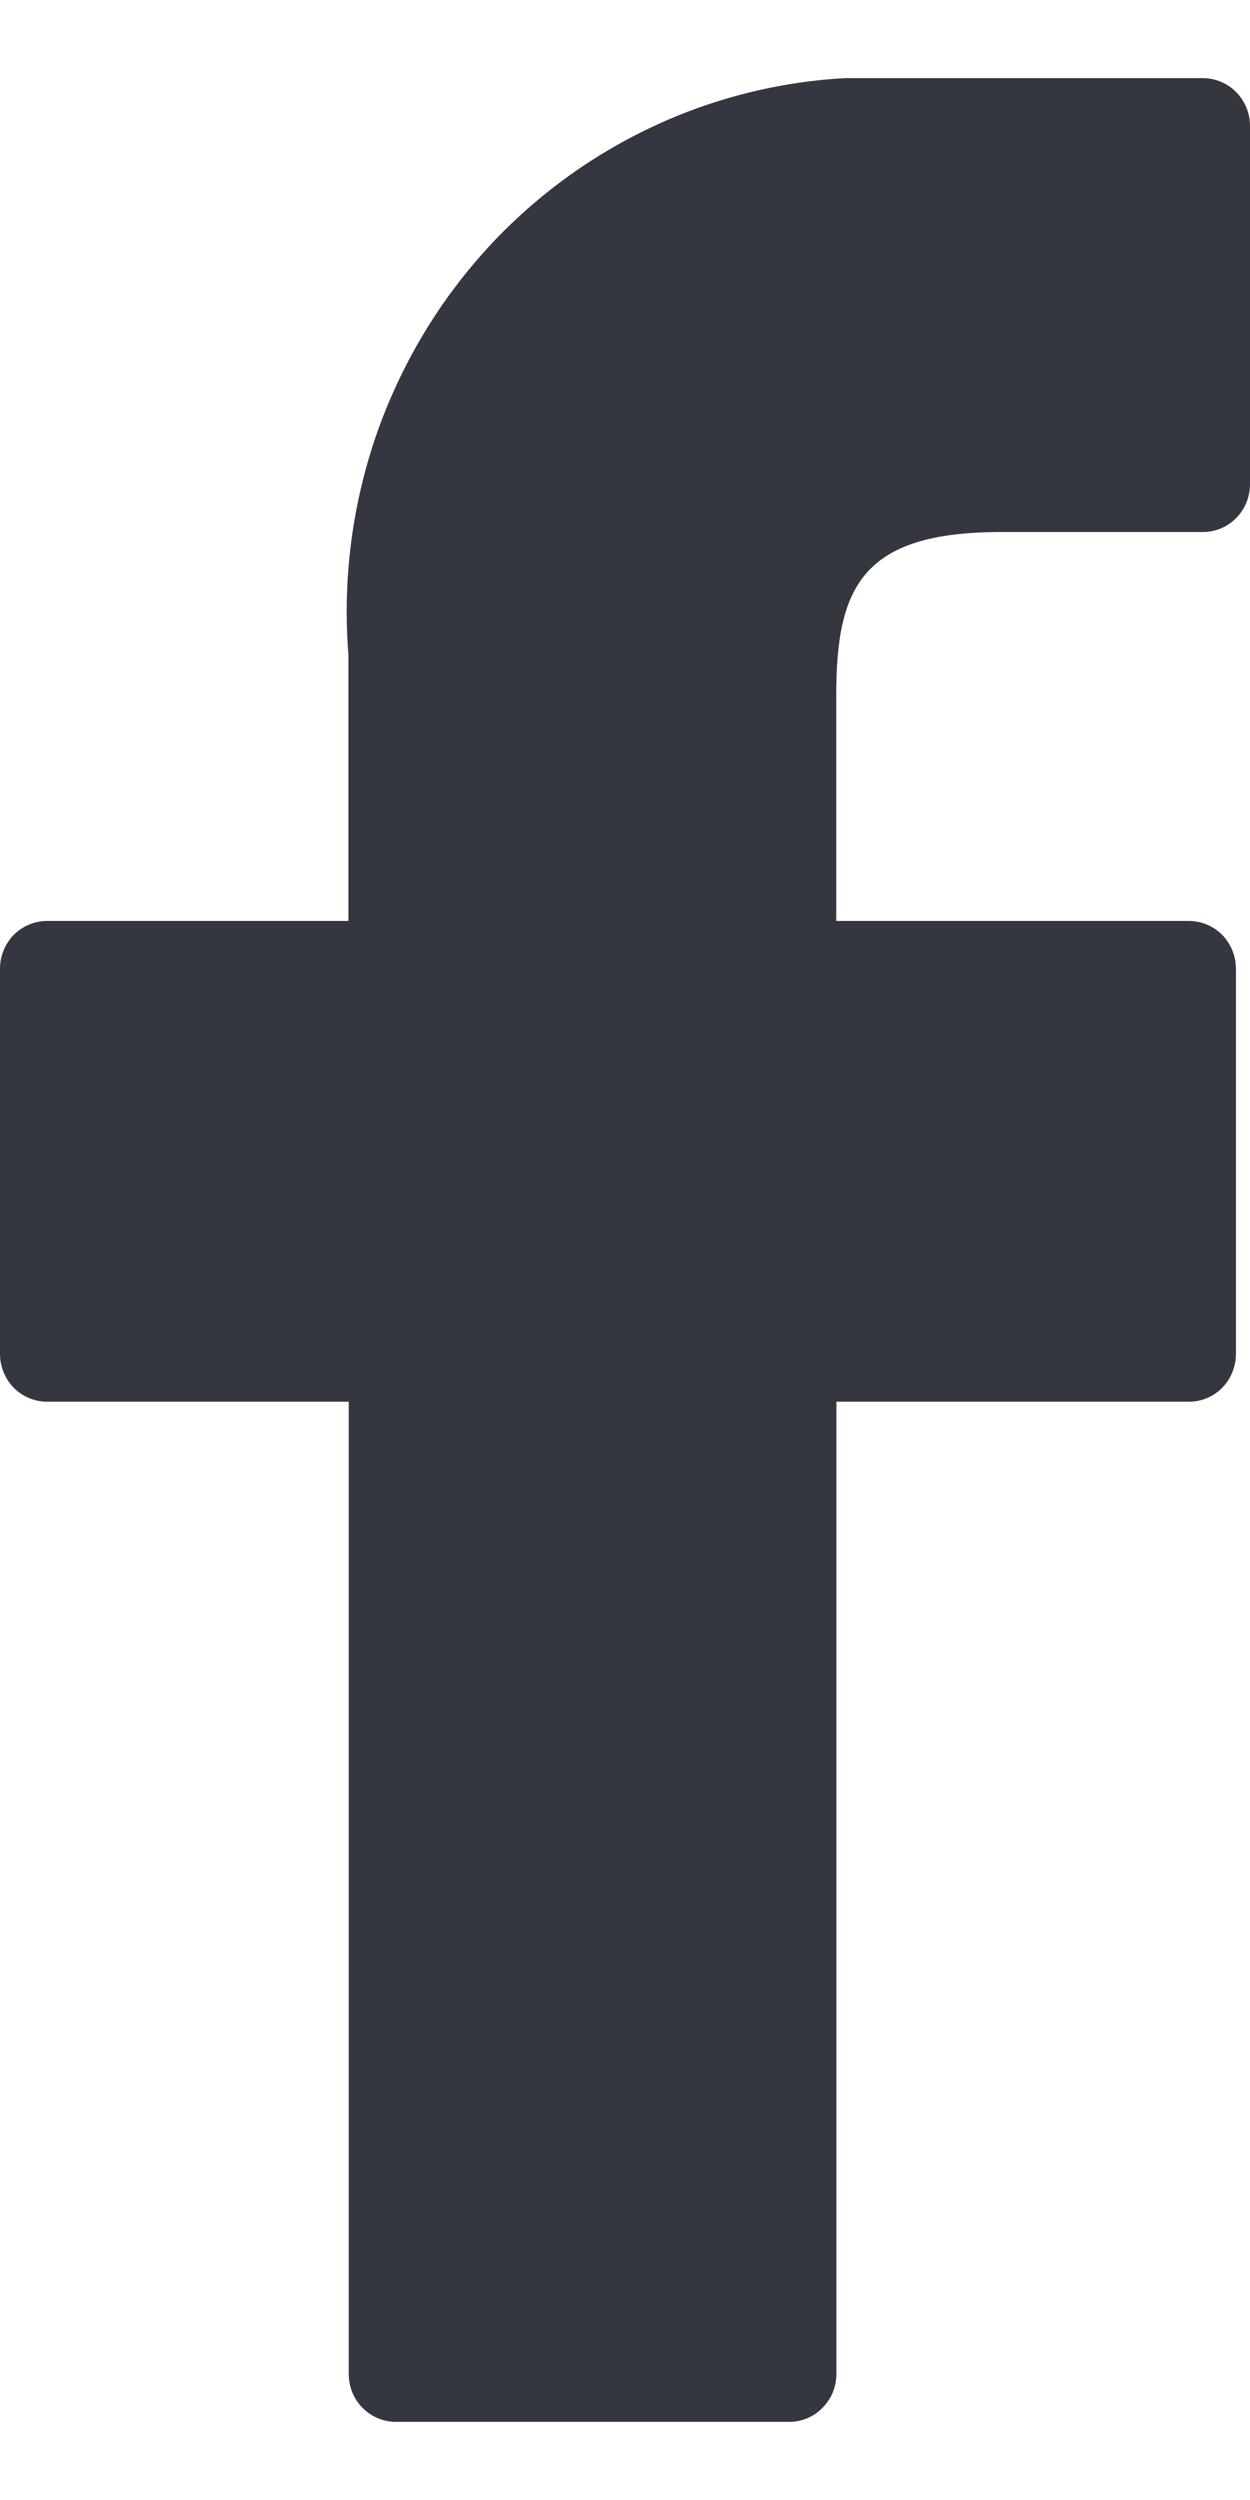 <svg width="8" height="16" viewBox="0 0 8 16" fill="none" xmlns="http://www.w3.org/2000/svg">
<g clip-path="url(#clip0_1_36)">
<path d="M7.699 0.5H5.779C5.298 0.473 4.817 0.551 4.368 0.728C3.919 0.906 3.513 1.178 3.176 1.528C2.84 1.878 2.582 2.297 2.418 2.756C2.255 3.216 2.191 3.705 2.23 4.192V5.894H0.302C0.222 5.894 0.145 5.926 0.088 5.983C0.032 6.041 0 6.118 0 6.2V8.665C0 8.746 0.032 8.824 0.088 8.882C0.145 8.939 0.222 8.971 0.302 8.971H2.232V15.194C2.232 15.275 2.263 15.353 2.32 15.41C2.377 15.468 2.454 15.5 2.534 15.5H5.051C5.131 15.5 5.208 15.468 5.264 15.41C5.321 15.353 5.353 15.275 5.353 15.194V8.971H7.608C7.648 8.971 7.687 8.964 7.724 8.948C7.761 8.933 7.794 8.91 7.822 8.882C7.85 8.853 7.872 8.82 7.887 8.782C7.902 8.745 7.91 8.706 7.91 8.665V6.2C7.91 6.118 7.878 6.041 7.822 5.983C7.765 5.926 7.688 5.894 7.608 5.894H5.352V4.45C5.352 3.757 5.517 3.405 6.406 3.405H7.699C7.779 3.405 7.855 3.373 7.912 3.315C7.968 3.258 8 3.18 8 3.099V0.809C8 0.768 7.993 0.728 7.978 0.691C7.963 0.654 7.941 0.62 7.913 0.591C7.885 0.562 7.851 0.539 7.815 0.524C7.778 0.508 7.739 0.5 7.699 0.5Z" fill="#353740"/>
</g>
<defs>
<clipPath id="clip0_1_36">
<rect width="8" height="15" fill="white" transform="translate(0 0.5)"/>
</clipPath>
</defs>
</svg>
